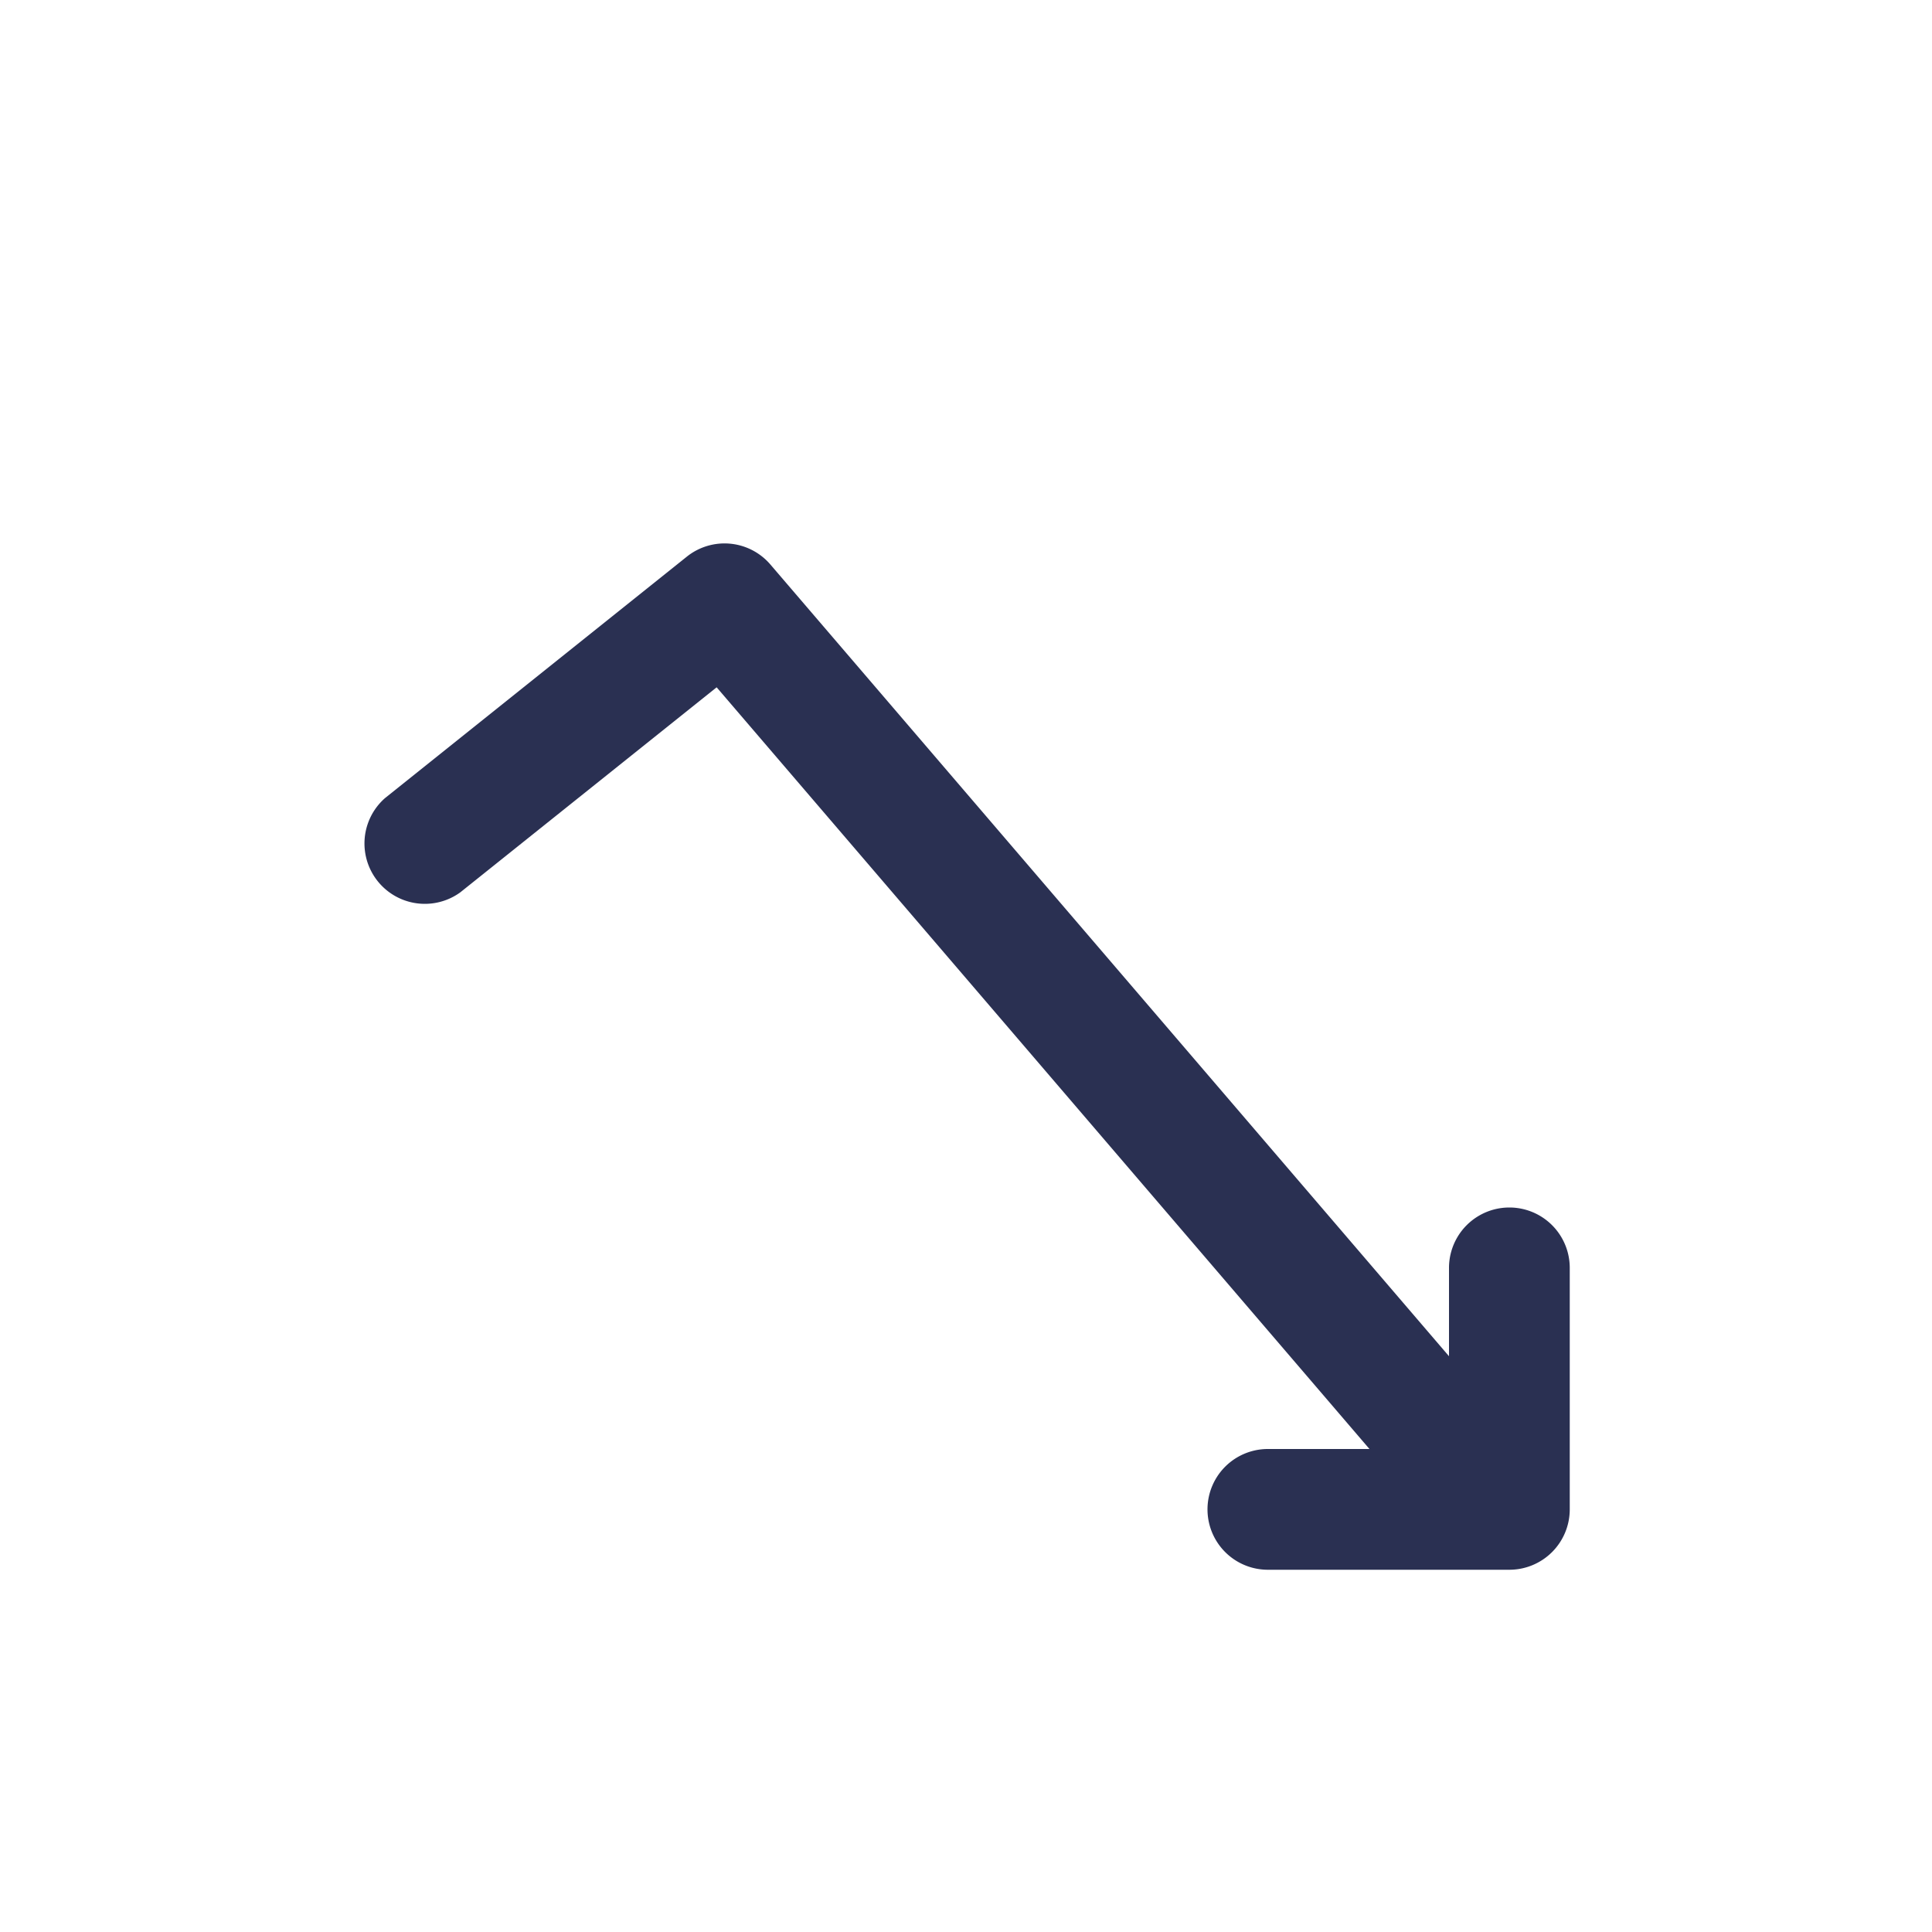 <svg xmlns="http://www.w3.org/2000/svg" width="16" height="16" viewBox="0 0 16 16">
    <g fill="#2A3052" fill-rule="nonzero">
        <path d="M11.62 12.325a.5.5 0 0 0 .76-.65l-6-7a.5.5 0 0 0-.692-.065l-2.5 2a.5.5 0 0 0 .624.78l2.123-1.698 5.685 6.633z"/>
        <path d="M12 12h-1.5a.5.5 0 1 0 0 1h2a.5.5 0 0 0 .5-.5v-2a.5.5 0 1 0-1 0V12z"/>
    </g>
</svg>
